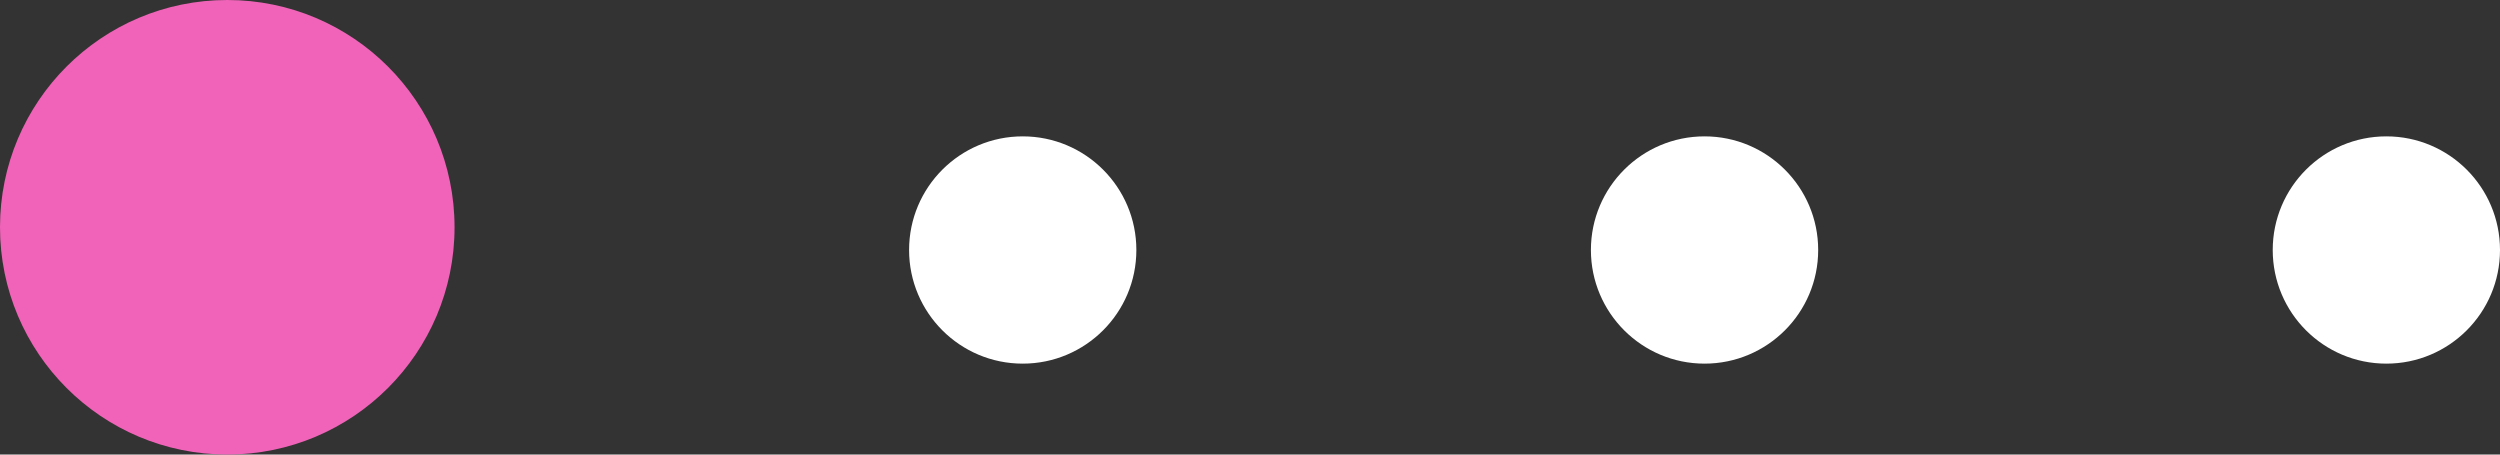 <svg width="55" height="10" viewBox="0 0 55 10" fill="none" xmlns="http://www.w3.org/2000/svg">
<rect x="0" y="0" width="55" height="10" fill="#333333" stroke="none"/>
<g id="slide">
<circle id="Ellipse 72" cx="5" cy="5" r="5" fill="#F063B8"/>
<circle id="Ellipse 73" cx="22.5" cy="5.5" r="2.5" fill="white"/>
<circle id="Ellipse 74" cx="37.5" cy="5.5" r="2.5" fill="white"/>
<circle id="Ellipse 75" cx="52.5" cy="5.5" r="2.5" fill="white"/>
</g>
</svg>
